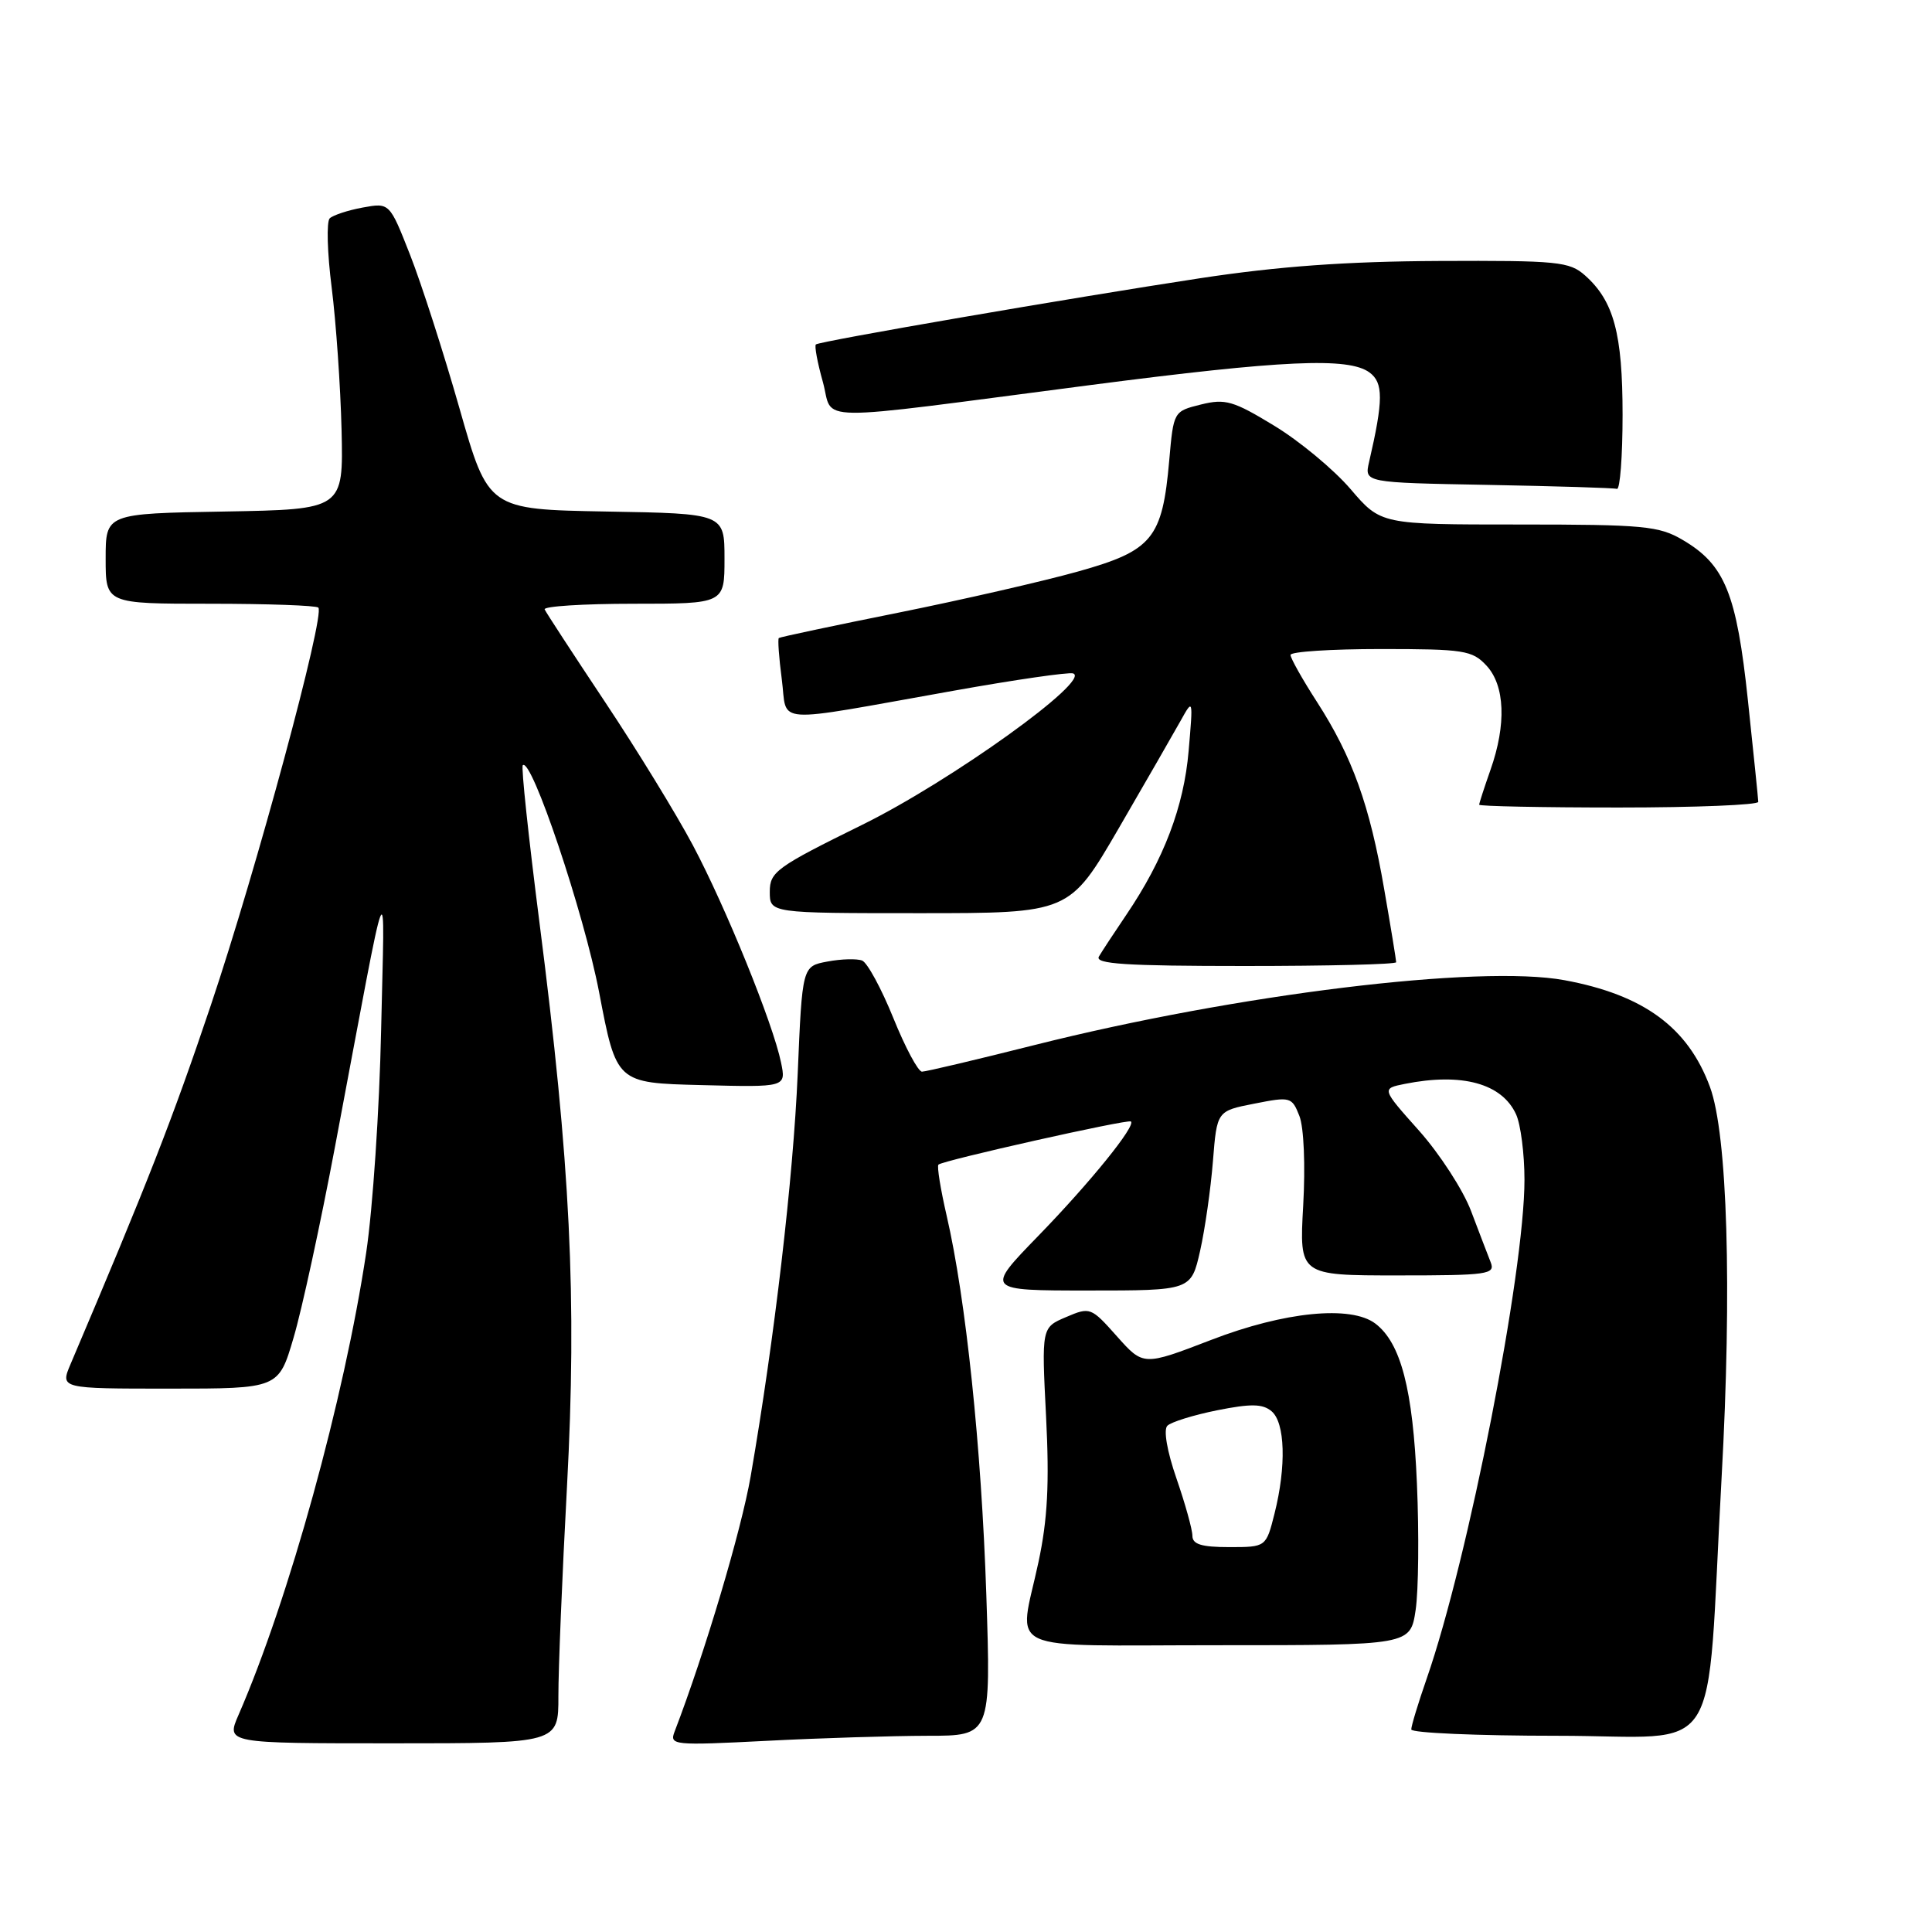 <?xml version="1.0" encoding="UTF-8" standalone="no"?>
<!DOCTYPE svg PUBLIC "-//W3C//DTD SVG 1.1//EN" "http://www.w3.org/Graphics/SVG/1.1/DTD/svg11.dtd" >
<svg xmlns="http://www.w3.org/2000/svg" xmlns:xlink="http://www.w3.org/1999/xlink" version="1.1" viewBox="0 0 256 256">
 <g >
 <path fill="currentColor"
d=" M 73.99 224.75 C 73.98 221.31 74.49 208.81 75.13 196.96 C 76.46 172.02 75.59 154.26 71.47 122.15 C 70.04 110.96 69.04 101.62 69.27 101.40 C 70.41 100.26 77.38 121.00 79.39 131.50 C 81.68 143.50 81.68 143.50 92.93 143.78 C 104.17 144.07 104.17 144.07 103.49 140.78 C 102.42 135.59 96.17 120.21 91.81 112.00 C 89.62 107.88 84.38 99.33 80.16 93.00 C 75.95 86.67 72.35 81.16 72.17 80.75 C 71.98 80.34 77.27 80.00 83.92 80.00 C 96.00 80.00 96.00 80.00 96.00 74.03 C 96.00 68.05 96.00 68.05 80.35 67.78 C 64.70 67.50 64.70 67.50 60.89 54.13 C 58.79 46.77 55.85 37.62 54.35 33.80 C 51.62 26.85 51.62 26.85 48.06 27.50 C 46.10 27.86 44.14 28.51 43.69 28.93 C 43.25 29.36 43.36 33.49 43.95 38.11 C 44.53 42.72 45.12 51.22 45.26 57.00 C 45.50 67.50 45.50 67.50 29.75 67.78 C 14.00 68.05 14.00 68.05 14.00 74.03 C 14.00 80.00 14.00 80.00 27.83 80.00 C 35.44 80.00 41.90 80.23 42.18 80.51 C 43.11 81.44 33.97 115.27 27.93 133.22 C 22.85 148.31 19.57 156.70 9.35 180.75 C 7.97 184.00 7.97 184.00 22.44 184.00 C 36.92 184.00 36.92 184.00 38.90 177.25 C 40.00 173.54 42.46 162.18 44.38 152.00 C 51.76 112.86 50.96 114.88 50.50 136.50 C 50.28 146.95 49.39 160.22 48.52 166.00 C 45.61 185.37 38.29 211.89 31.60 227.25 C 29.97 231.00 29.97 231.00 51.99 231.00 C 74.00 231.00 74.00 231.00 73.99 224.75 Z  M 122.91 230.00 C 131.31 230.00 131.31 230.00 130.69 211.25 C 130.04 191.74 127.98 172.08 125.44 161.10 C 124.63 157.58 124.13 154.53 124.35 154.32 C 124.89 153.77 149.43 148.27 149.85 148.60 C 150.56 149.14 144.46 156.68 137.59 163.75 C 130.55 171.00 130.55 171.00 144.19 171.00 C 157.83 171.00 157.83 171.00 159.02 165.75 C 159.67 162.86 160.43 157.51 160.72 153.86 C 161.25 147.21 161.25 147.21 166.20 146.24 C 171.00 145.29 171.18 145.34 172.18 147.88 C 172.77 149.39 172.98 154.42 172.68 159.75 C 172.16 169.00 172.16 169.00 185.19 169.00 C 197.19 169.00 198.16 168.86 197.52 167.25 C 197.14 166.29 195.97 163.23 194.92 160.46 C 193.87 157.68 190.77 152.90 188.03 149.82 C 183.05 144.24 183.05 144.24 186.15 143.62 C 193.72 142.11 199.02 143.56 200.89 147.66 C 201.50 149.00 202.00 152.90 202.00 156.33 C 202.00 168.59 194.55 206.60 189.05 222.41 C 187.92 225.66 187.00 228.69 187.00 229.16 C 187.00 229.62 195.73 230.00 206.40 230.00 C 228.67 230.00 226.00 234.21 228.12 195.80 C 229.51 170.67 228.90 150.32 226.58 144.03 C 223.67 136.13 217.79 131.82 207.30 129.88 C 196.04 127.80 163.84 131.74 137.10 138.47 C 129.40 140.41 122.68 142.00 122.17 142.00 C 121.66 142.00 119.95 138.80 118.37 134.89 C 116.79 130.99 114.93 127.56 114.24 127.28 C 113.55 127.01 111.48 127.06 109.64 127.41 C 106.30 128.03 106.30 128.03 105.70 142.27 C 105.11 156.06 102.63 177.34 99.47 195.60 C 98.22 202.81 93.42 218.93 89.39 229.44 C 88.69 231.25 89.19 231.30 101.58 230.67 C 108.69 230.30 118.28 230.01 122.91 230.00 Z  M 187.58 213.33 C 187.96 210.77 188.04 203.23 187.75 196.58 C 187.22 184.09 185.62 177.95 182.24 175.38 C 179.00 172.93 170.19 173.80 160.50 177.54 C 151.50 181.00 151.50 181.00 148.00 177.07 C 144.57 173.21 144.44 173.16 141.26 174.52 C 138.01 175.90 138.01 175.90 138.61 187.70 C 139.06 196.61 138.81 201.34 137.60 207.00 C 134.99 219.25 132.28 218.00 161.44 218.00 C 186.88 218.00 186.88 218.00 187.58 213.33 Z  M 185.00 127.50 C 185.00 127.23 184.29 122.86 183.41 117.81 C 181.50 106.70 179.19 100.29 174.52 93.03 C 172.58 90.03 171.00 87.21 171.00 86.78 C 171.00 86.35 176.38 86.00 182.96 86.00 C 193.98 86.00 195.08 86.17 196.96 88.19 C 199.42 90.83 199.62 95.99 197.50 102.00 C 196.68 104.34 196.00 106.42 196.00 106.63 C 196.00 106.83 204.32 107.00 214.50 107.00 C 224.68 107.00 232.99 106.66 232.98 106.25 C 232.97 105.84 232.35 99.80 231.61 92.82 C 230.11 78.64 228.56 74.82 222.96 71.54 C 219.82 69.69 217.80 69.50 201.23 69.50 C 182.97 69.50 182.97 69.50 178.95 64.80 C 176.74 62.22 172.19 58.44 168.84 56.41 C 163.42 53.11 162.36 52.80 159.13 53.60 C 155.51 54.50 155.50 54.51 154.93 61.00 C 154.02 71.37 152.71 72.96 142.87 75.72 C 138.27 77.01 127.53 79.47 119.00 81.19 C 110.47 82.90 103.37 84.41 103.20 84.54 C 103.04 84.66 103.21 87.12 103.59 90.00 C 104.40 96.07 101.77 95.90 126.33 91.53 C 134.49 90.07 141.62 89.04 142.19 89.23 C 144.71 90.07 126.01 103.50 114.25 109.29 C 102.88 114.89 102.00 115.52 102.00 118.16 C 102.00 121.00 102.00 121.00 121.85 121.00 C 141.70 121.00 141.70 121.00 148.24 109.75 C 151.83 103.56 155.52 97.15 156.44 95.50 C 158.09 92.53 158.10 92.56 157.50 99.50 C 156.87 106.89 154.21 113.88 149.24 121.22 C 147.65 123.57 146.01 126.06 145.61 126.75 C 145.04 127.73 149.17 128.00 164.94 128.00 C 175.97 128.00 185.00 127.78 185.00 127.50 Z  M 215.00 54.97 C 215.00 44.21 213.84 39.89 210.03 36.50 C 207.96 34.66 206.43 34.51 190.64 34.58 C 178.36 34.64 169.39 35.29 159.00 36.87 C 141.88 39.48 108.67 45.20 108.11 45.64 C 107.90 45.80 108.31 48.04 109.03 50.60 C 110.54 56.01 106.51 55.96 144.50 51.02 C 169.98 47.71 178.68 47.31 181.46 49.35 C 183.32 50.71 183.31 53.01 181.41 61.22 C 180.78 63.95 180.78 63.95 197.14 64.25 C 206.14 64.42 213.84 64.65 214.25 64.78 C 214.66 64.90 215.00 60.49 215.00 54.97 Z  M 158.00 203.50 C 158.00 202.68 157.05 199.27 155.89 195.91 C 154.64 192.30 154.15 189.45 154.68 188.92 C 155.18 188.42 158.15 187.50 161.28 186.87 C 165.74 185.98 167.30 186.00 168.48 186.99 C 170.29 188.49 170.46 194.29 168.88 200.56 C 167.76 205.00 167.76 205.00 162.88 205.00 C 159.21 205.00 158.00 204.63 158.00 203.50 Z "/>
</g>
</svg>